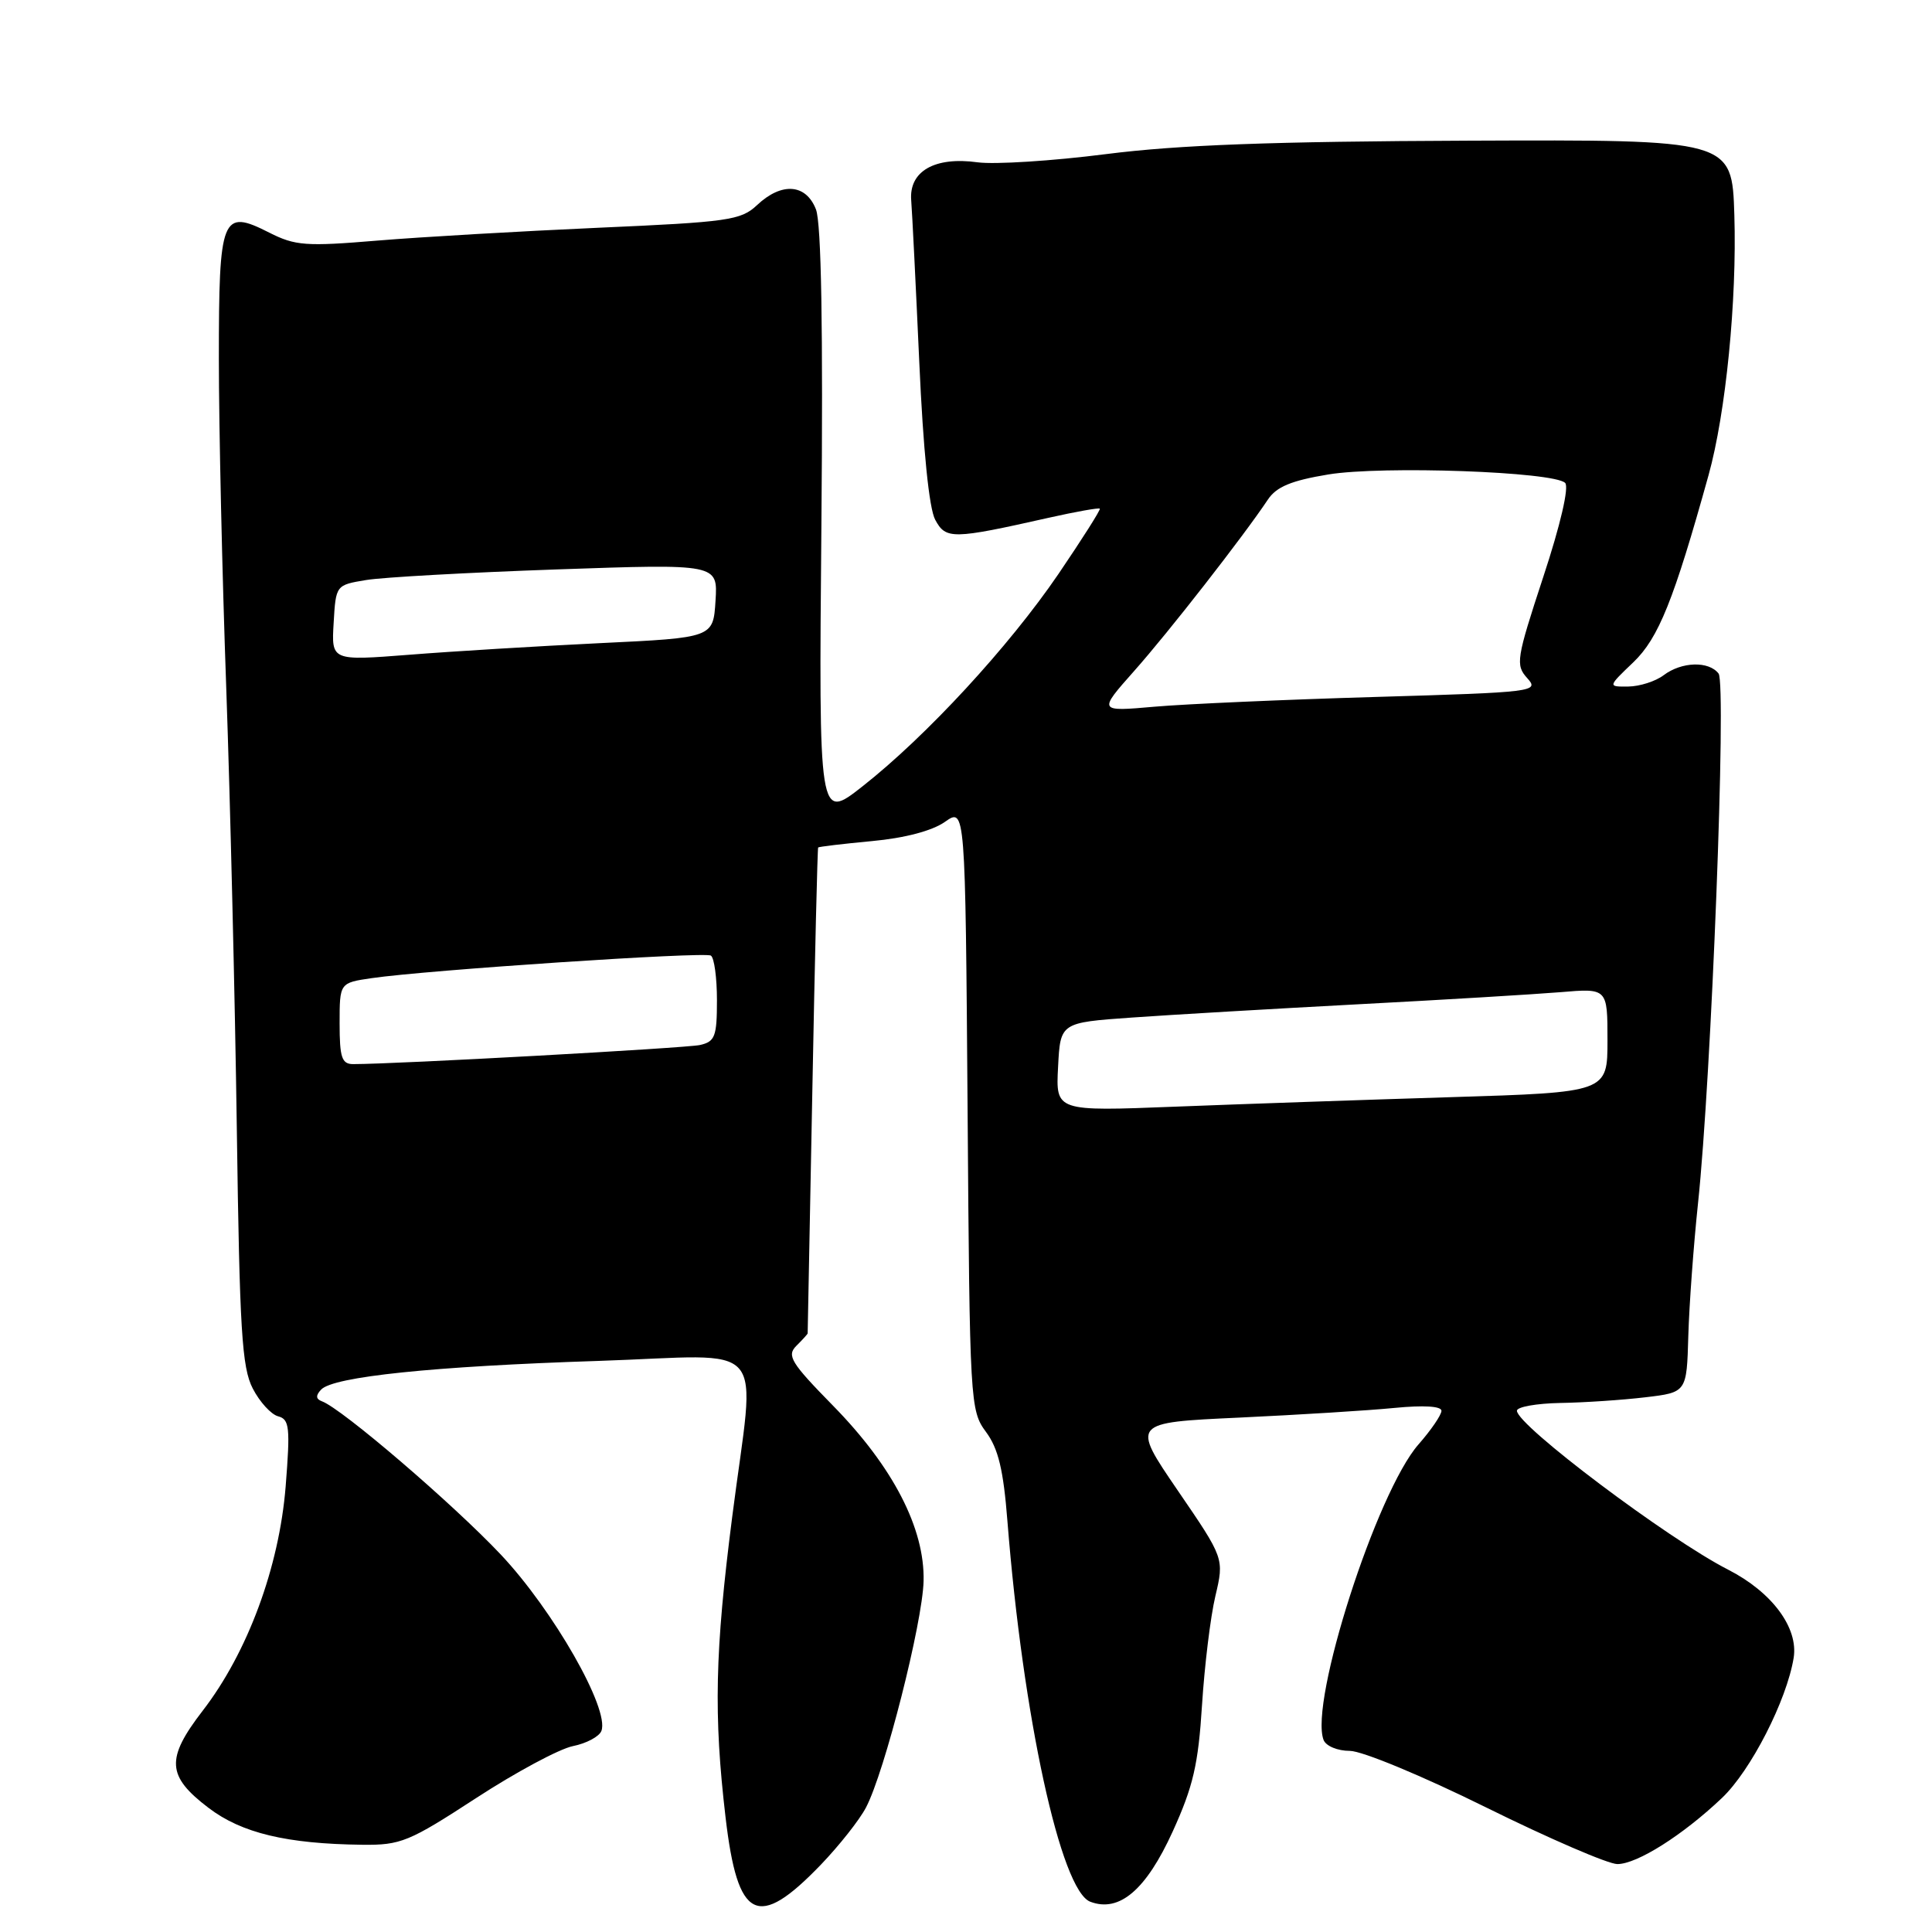 <?xml version="1.0" encoding="UTF-8" standalone="no"?>
<!DOCTYPE svg PUBLIC "-//W3C//DTD SVG 1.1//EN" "http://www.w3.org/Graphics/SVG/1.1/DTD/svg11.dtd" >
<svg xmlns="http://www.w3.org/2000/svg" xmlns:xlink="http://www.w3.org/1999/xlink" version="1.1" viewBox="0 0 256 256">
 <g >
 <path fill="currentColor"
d=" M 108.76 247.09 C 111.19 244.56 113.89 241.15 114.75 239.50 C 117.22 234.81 122.24 215.04 122.38 209.50 C 122.55 202.54 118.34 194.38 110.39 186.27 C 104.80 180.57 104.22 179.63 105.52 178.33 C 106.34 177.52 107.01 176.78 107.02 176.68 C 107.03 176.58 107.31 162.10 107.64 144.50 C 107.97 126.90 108.32 112.41 108.41 112.30 C 108.49 112.19 111.70 111.81 115.53 111.45 C 119.88 111.05 123.52 110.09 125.21 108.90 C 127.91 107.00 127.91 107.00 128.21 146.92 C 128.49 185.94 128.55 186.90 130.65 189.74 C 132.28 191.94 132.96 194.77 133.49 201.57 C 135.54 227.45 140.56 250.52 144.47 251.99 C 148.32 253.45 151.86 250.43 155.39 242.68 C 158.10 236.73 158.78 233.78 159.27 225.98 C 159.60 220.76 160.39 214.25 161.04 211.50 C 162.22 206.50 162.22 206.50 156.06 197.50 C 149.91 188.50 149.91 188.50 164.20 187.84 C 172.07 187.47 181.31 186.90 184.75 186.56 C 188.63 186.18 191.00 186.32 191.00 186.94 C 191.00 187.48 189.63 189.49 187.96 191.39 C 182.41 197.71 173.47 225.56 175.38 230.55 C 175.69 231.36 177.23 232.00 178.86 232.00 C 180.48 232.00 188.53 235.34 196.93 239.50 C 205.27 243.62 213.09 247.00 214.31 247.00 C 216.92 247.00 222.99 243.16 228.17 238.24 C 232.00 234.60 236.75 225.31 237.67 219.67 C 238.31 215.69 234.80 210.96 228.99 207.99 C 221.03 203.93 201.00 188.86 201.00 186.93 C 201.00 186.42 203.59 185.96 206.75 185.90 C 209.91 185.85 214.97 185.51 218.00 185.15 C 223.50 184.50 223.50 184.50 223.71 177.00 C 223.83 172.88 224.41 165.00 224.99 159.50 C 226.77 142.82 228.79 90.65 227.72 89.25 C 226.42 87.56 222.82 87.67 220.44 89.47 C 219.37 90.28 217.27 90.95 215.76 90.97 C 213.03 91.00 213.03 91.00 216.43 87.75 C 219.77 84.55 221.79 79.52 226.39 62.97 C 228.68 54.74 230.16 39.80 229.81 28.50 C 229.50 18.50 229.50 18.50 194.50 18.64 C 168.61 18.74 156.13 19.20 146.56 20.42 C 139.45 21.33 131.80 21.81 129.56 21.51 C 123.86 20.72 120.43 22.68 120.74 26.55 C 120.87 28.17 121.35 37.83 121.81 48.00 C 122.33 59.64 123.11 67.38 123.92 68.87 C 125.33 71.49 126.19 71.48 138.99 68.60 C 142.56 67.80 145.59 67.26 145.73 67.40 C 145.87 67.53 143.39 71.43 140.24 76.07 C 133.68 85.69 122.74 97.55 114.28 104.20 C 108.49 108.75 108.49 108.75 108.84 69.62 C 109.07 43.50 108.83 29.59 108.12 27.75 C 106.80 24.35 103.57 24.11 100.31 27.18 C 98.17 29.19 96.51 29.42 79.25 30.18 C 68.94 30.64 55.78 31.40 50.00 31.88 C 40.54 32.67 39.12 32.57 35.67 30.82 C 29.38 27.63 29.00 28.59 29.00 47.57 C 29.00 56.55 29.44 76.18 29.98 91.20 C 30.51 106.21 31.14 132.50 31.38 149.61 C 31.75 176.24 32.05 181.20 33.49 183.98 C 34.41 185.77 35.93 187.43 36.86 187.67 C 38.36 188.07 38.47 189.13 37.85 196.97 C 36.99 207.66 32.81 218.97 26.85 226.69 C 21.95 233.05 22.09 235.34 27.63 239.55 C 32.01 242.89 37.97 244.32 48.00 244.44 C 53.10 244.50 54.19 244.05 63.08 238.26 C 68.34 234.83 74.12 231.73 75.91 231.37 C 77.71 231.01 79.41 230.10 79.69 229.35 C 80.80 226.48 73.32 213.38 66.37 206.00 C 59.99 199.24 45.32 186.66 42.66 185.68 C 41.85 185.38 41.81 184.91 42.55 184.13 C 44.15 182.41 57.41 181.04 79.25 180.33 C 102.34 179.57 100.09 176.96 97.02 201.00 C 94.73 218.85 94.55 227.24 96.14 240.81 C 97.74 254.48 100.38 255.80 108.76 247.09 Z  M 140.20 141.38 C 140.50 135.50 140.50 135.50 150.00 134.83 C 155.22 134.46 168.72 133.67 180.00 133.07 C 191.28 132.48 203.31 131.75 206.75 131.47 C 213.00 130.94 213.00 130.94 213.00 137.84 C 213.00 144.74 213.00 144.74 192.25 145.38 C 180.84 145.73 164.39 146.30 155.70 146.64 C 139.89 147.26 139.89 147.26 140.20 141.38 Z  M 45.00 135.61 C 45.00 130.23 45.00 130.23 49.25 129.61 C 56.55 128.54 93.34 126.09 94.19 126.62 C 94.64 126.89 95.00 129.56 95.00 132.54 C 95.00 137.35 94.74 138.02 92.75 138.47 C 90.87 138.88 52.53 141.00 46.80 141.00 C 45.29 141.00 45.00 140.13 45.00 135.61 Z  M 150.29 88.90 C 154.84 83.78 164.76 71.06 168.00 66.20 C 169.13 64.50 171.10 63.68 176.00 62.87 C 183.16 61.69 205.90 62.50 207.39 63.99 C 207.93 64.53 206.77 69.55 204.49 76.45 C 200.92 87.32 200.79 88.11 202.37 89.86 C 203.99 91.65 203.38 91.73 182.27 92.35 C 170.30 92.70 157.12 93.28 153.00 93.64 C 145.50 94.30 145.50 94.30 150.29 88.90 Z  M 44.21 82.54 C 44.50 77.53 44.51 77.52 48.50 76.86 C 50.70 76.49 62.09 75.86 73.81 75.45 C 95.12 74.71 95.12 74.71 94.81 79.61 C 94.50 84.50 94.50 84.50 79.50 85.22 C 71.25 85.62 59.87 86.31 54.21 86.76 C 43.91 87.56 43.91 87.56 44.21 82.54 Z "/>
</g>
</svg>